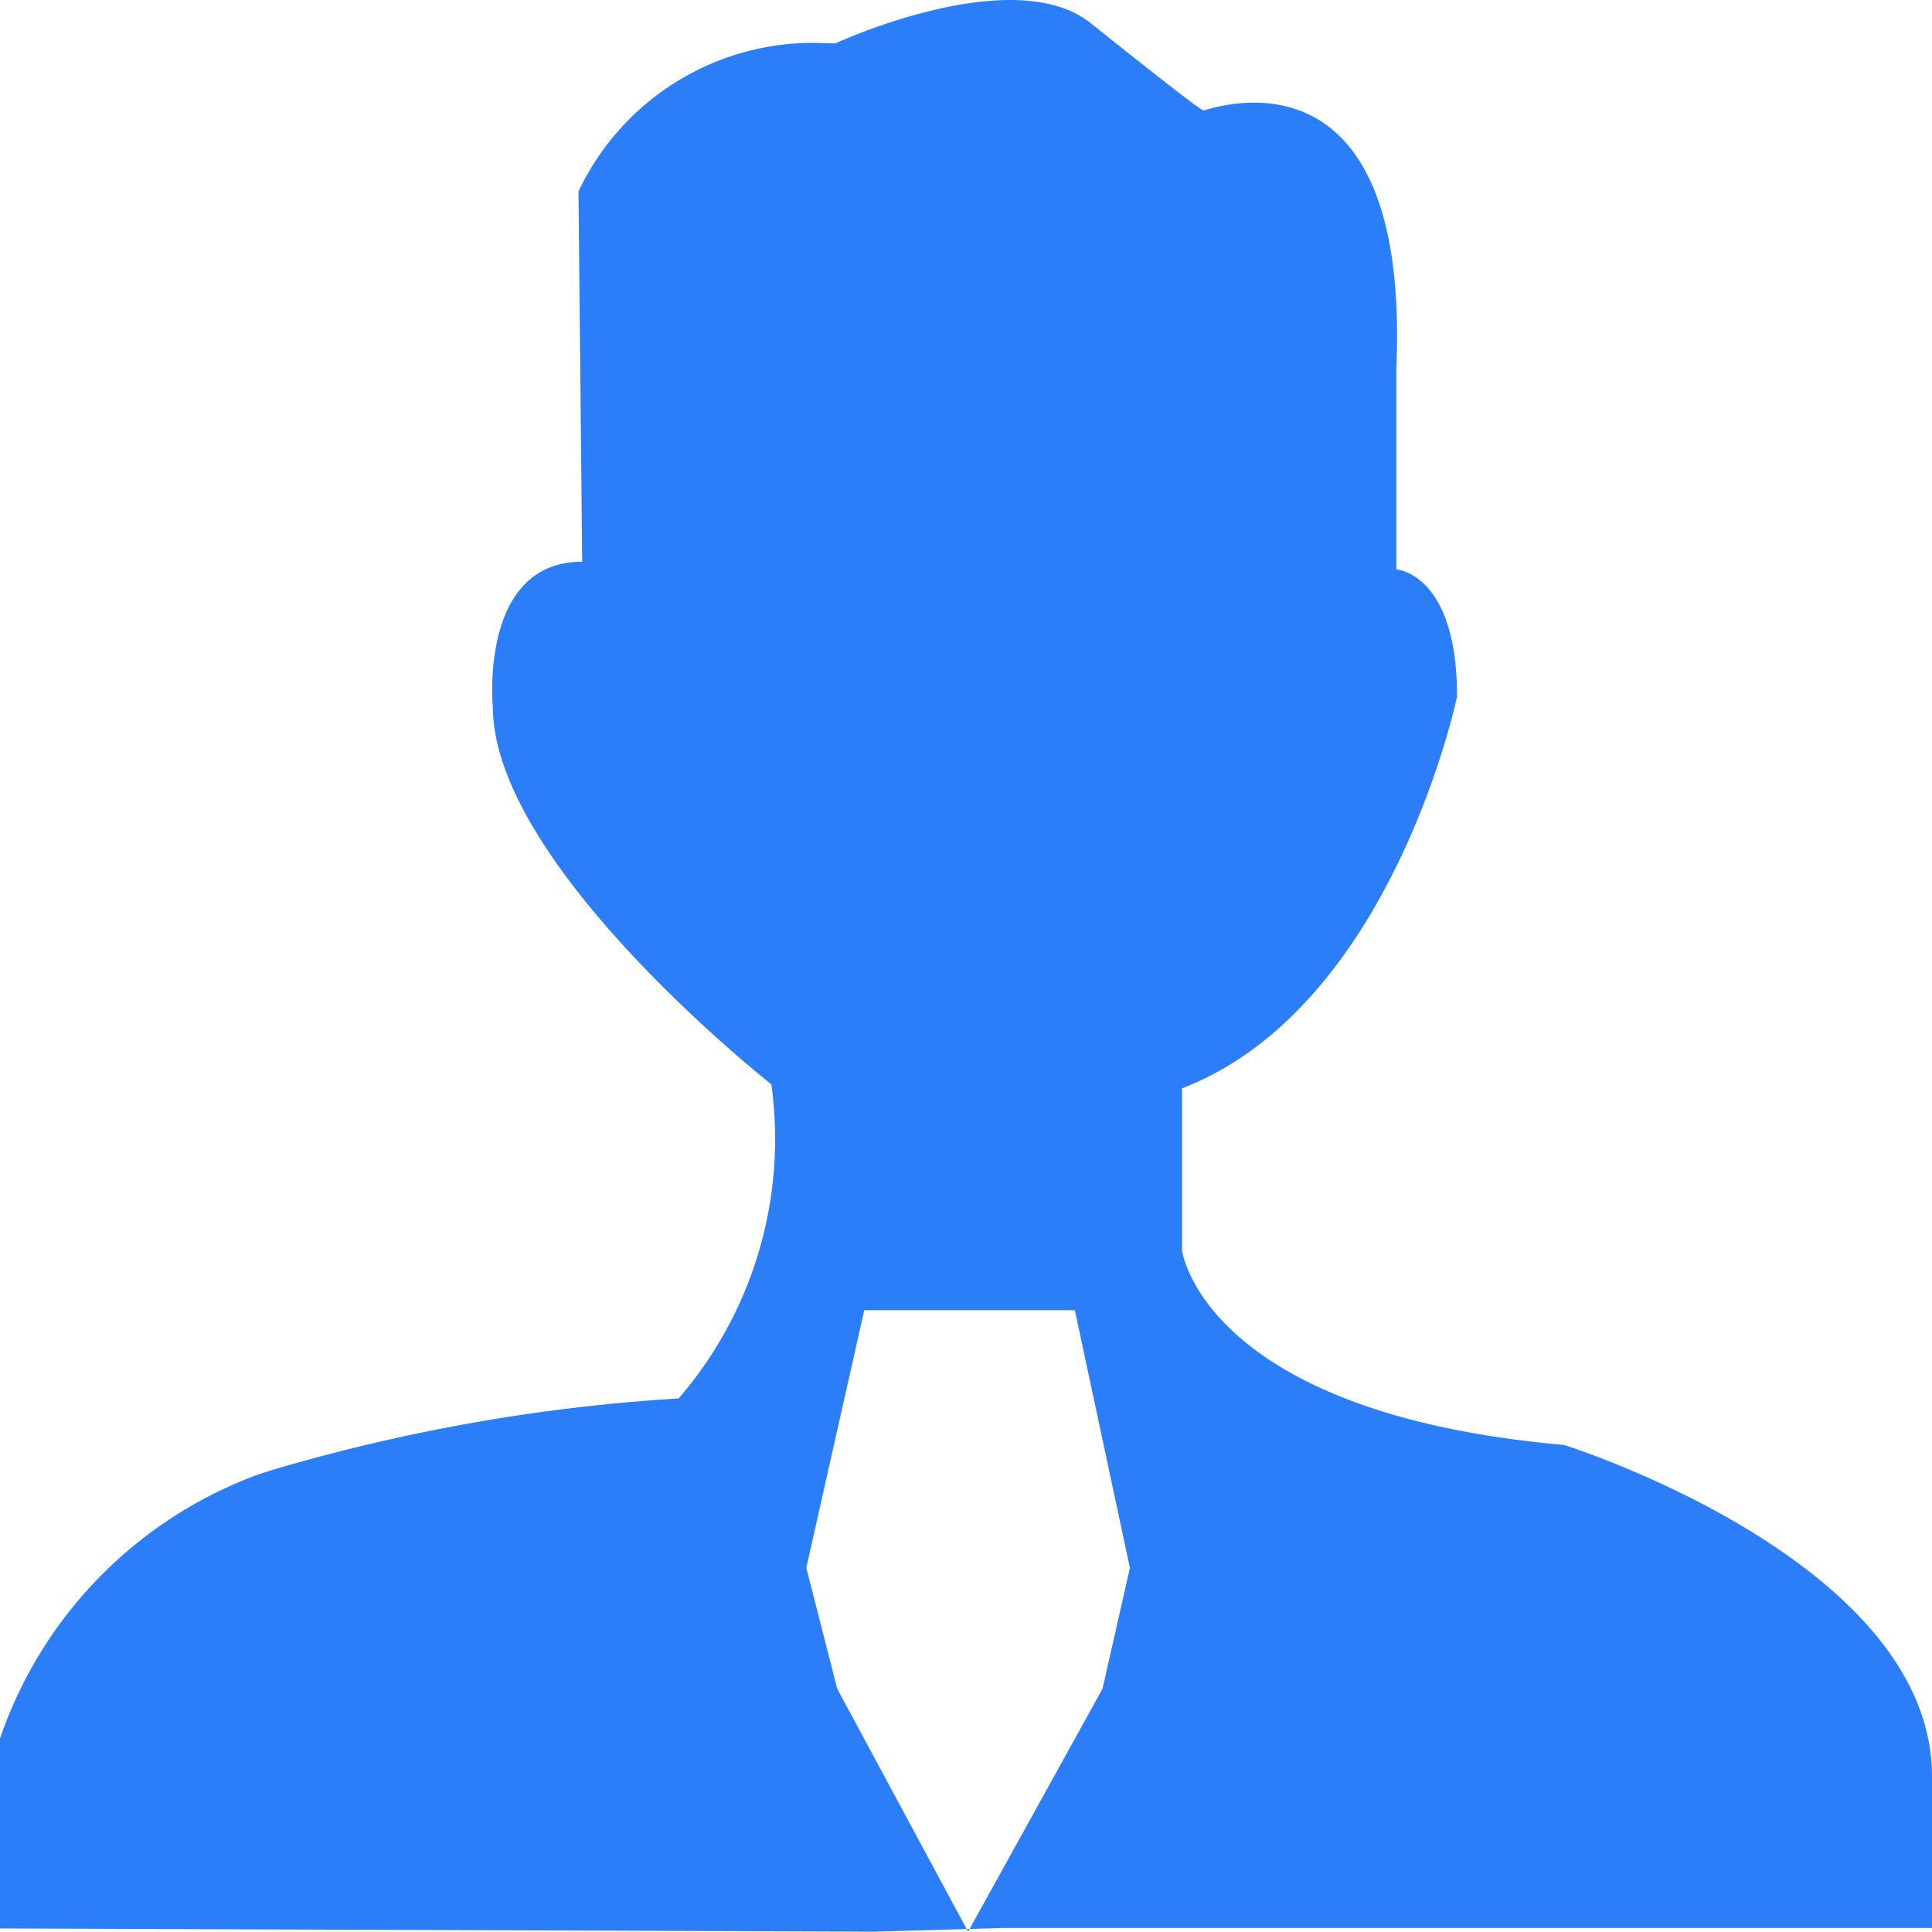 <svg xmlns="http://www.w3.org/2000/svg" width="12" height="12" viewBox="0 0 12 12"><defs><style>.a{fill:#2c7ef8;}</style></defs><path class="a" d="M9.715,8.977C7.475,8.779,7.342,7.77,7.342,7.77V6.762C8.65,6.257,9.05,4.328,9.05,4.328c0-.767-.377-.789-.377-.789V2.289C8.761.205,7.5.688,7.475.688S6.766.139,6.766.139C6.277-.233,5.19.271,5.19.271H5.145a1.612,1.612,0,0,0-1.552.92l.023,2.3c-.642,0-.555.9-.555.9,0,.986,1.73,2.346,1.73,2.346a2.466,2.466,0,0,1-.576,1.951,11.316,11.316,0,0,0-2.506.439l-.093.029A2.666,2.666,0,0,0,0,10.8V11.98L5.434,12l.8-.023H12v-.921C12.022,9.7,9.715,8.977,9.715,8.977ZM6.848,10.491,6.013,12,5.2,10.491,5.008,9.74l.36-1.6H6.676l.342,1.6-.17.751Z" transform="translate(0 -0.002)"/></svg>